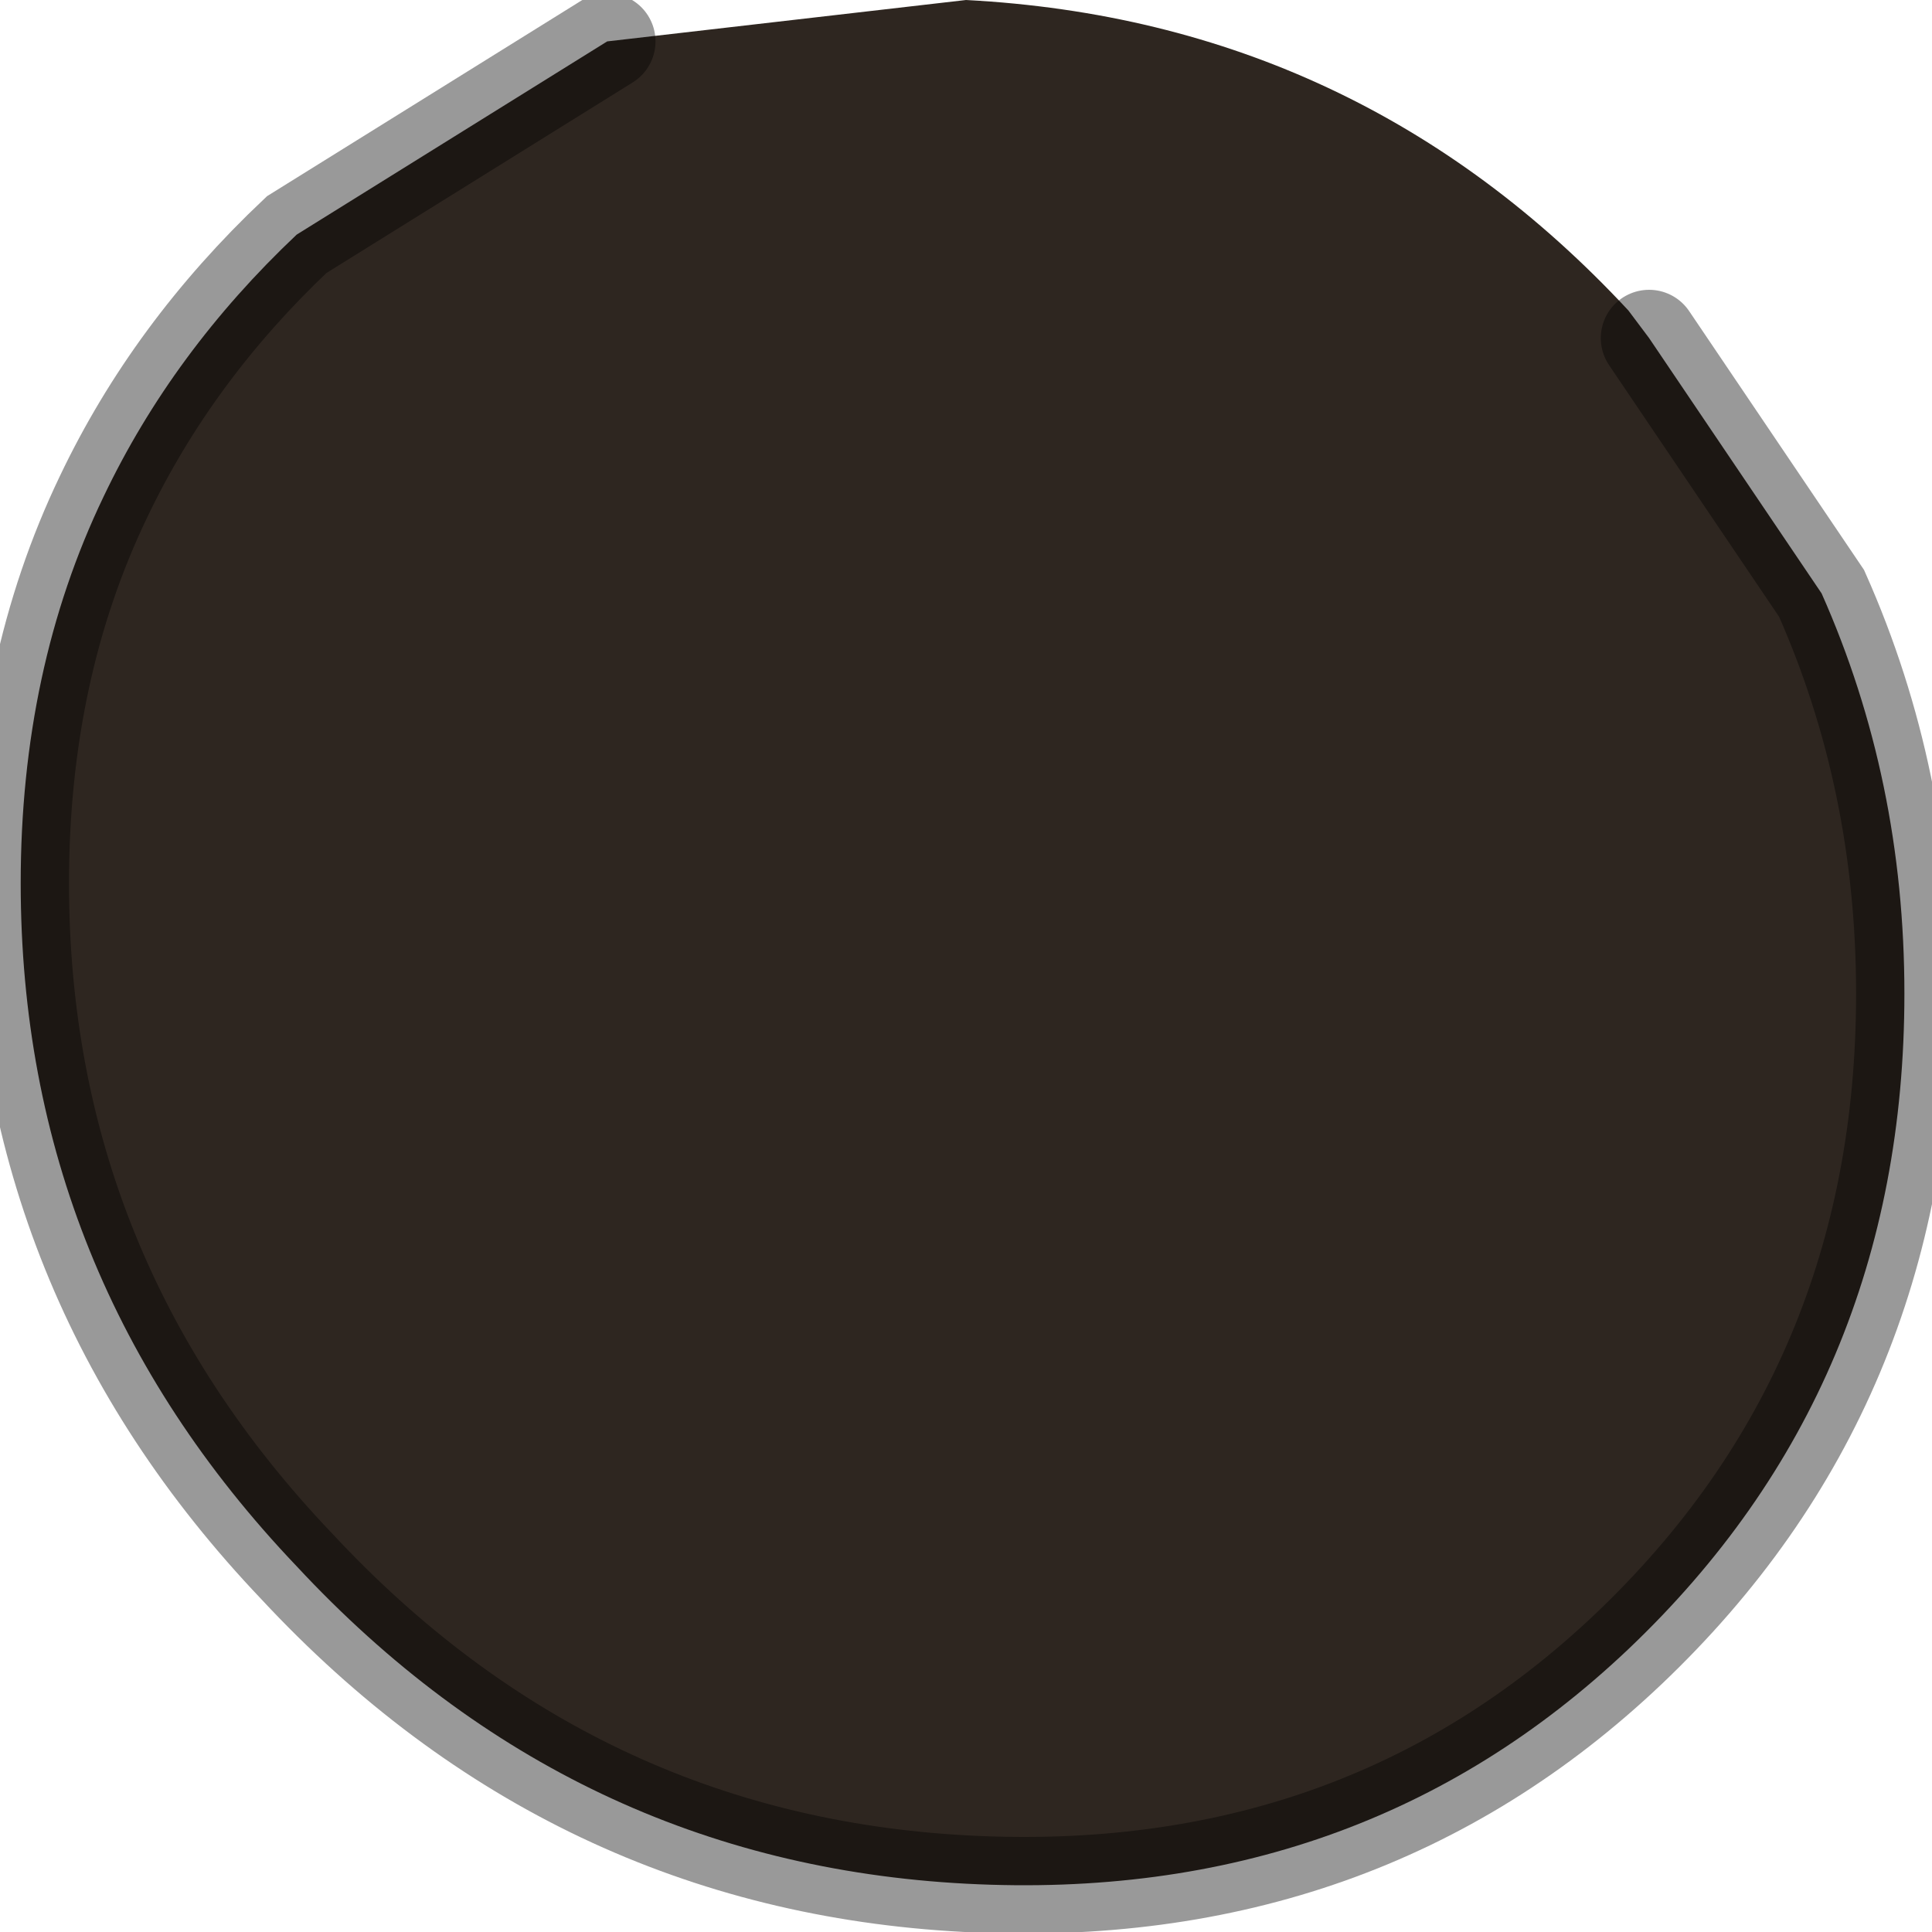<?xml version="1.0" encoding="utf-8"?>
<svg version="1.1" id="Layer_1"
xmlns="http://www.w3.org/2000/svg"
xmlns:xlink="http://www.w3.org/1999/xlink"
width="14px" height="14px"
xml:space="preserve">
<g id="PathID_681" transform="matrix(1, 0, 0, 1, 7.05, 6.65)">
<path style="fill:#2E2620;fill-opacity:1" d="M4.9 -4.2L6.15 -2.35Q6.75 -1 6.75 0.55Q6.75 3.4 4.75 5.3Q2.8 7.15 -0.05 7Q-2.9 6.85 -4.9 4.7Q-6.9 2.6 -6.9 -0.25Q-6.9 -1.8 -6.3 -3.05Q-5.8 -4.1 -4.9 -4.95L-2.65 -6.35L-0.05 -6.65Q2.8 -6.5 4.75 -4.4L4.9 -4.2" />
<path style="fill:none;stroke-width:0.7;stroke-linecap:round;stroke-linejoin:miter;stroke-miterlimit:5;stroke:#000000;stroke-opacity:0.4" d="M4.9 -4.2L6.15 -2.35Q6.75 -1 6.75 0.55Q6.75 3.4 4.75 5.3Q2.8 7.15 -0.05 7Q-2.9 6.85 -4.9 4.7Q-6.9 2.6 -6.9 -0.25Q-6.9 -1.8 -6.3 -3.05Q-5.8 -4.1 -4.9 -4.95L-2.65 -6.35" />
</g>
</svg>
